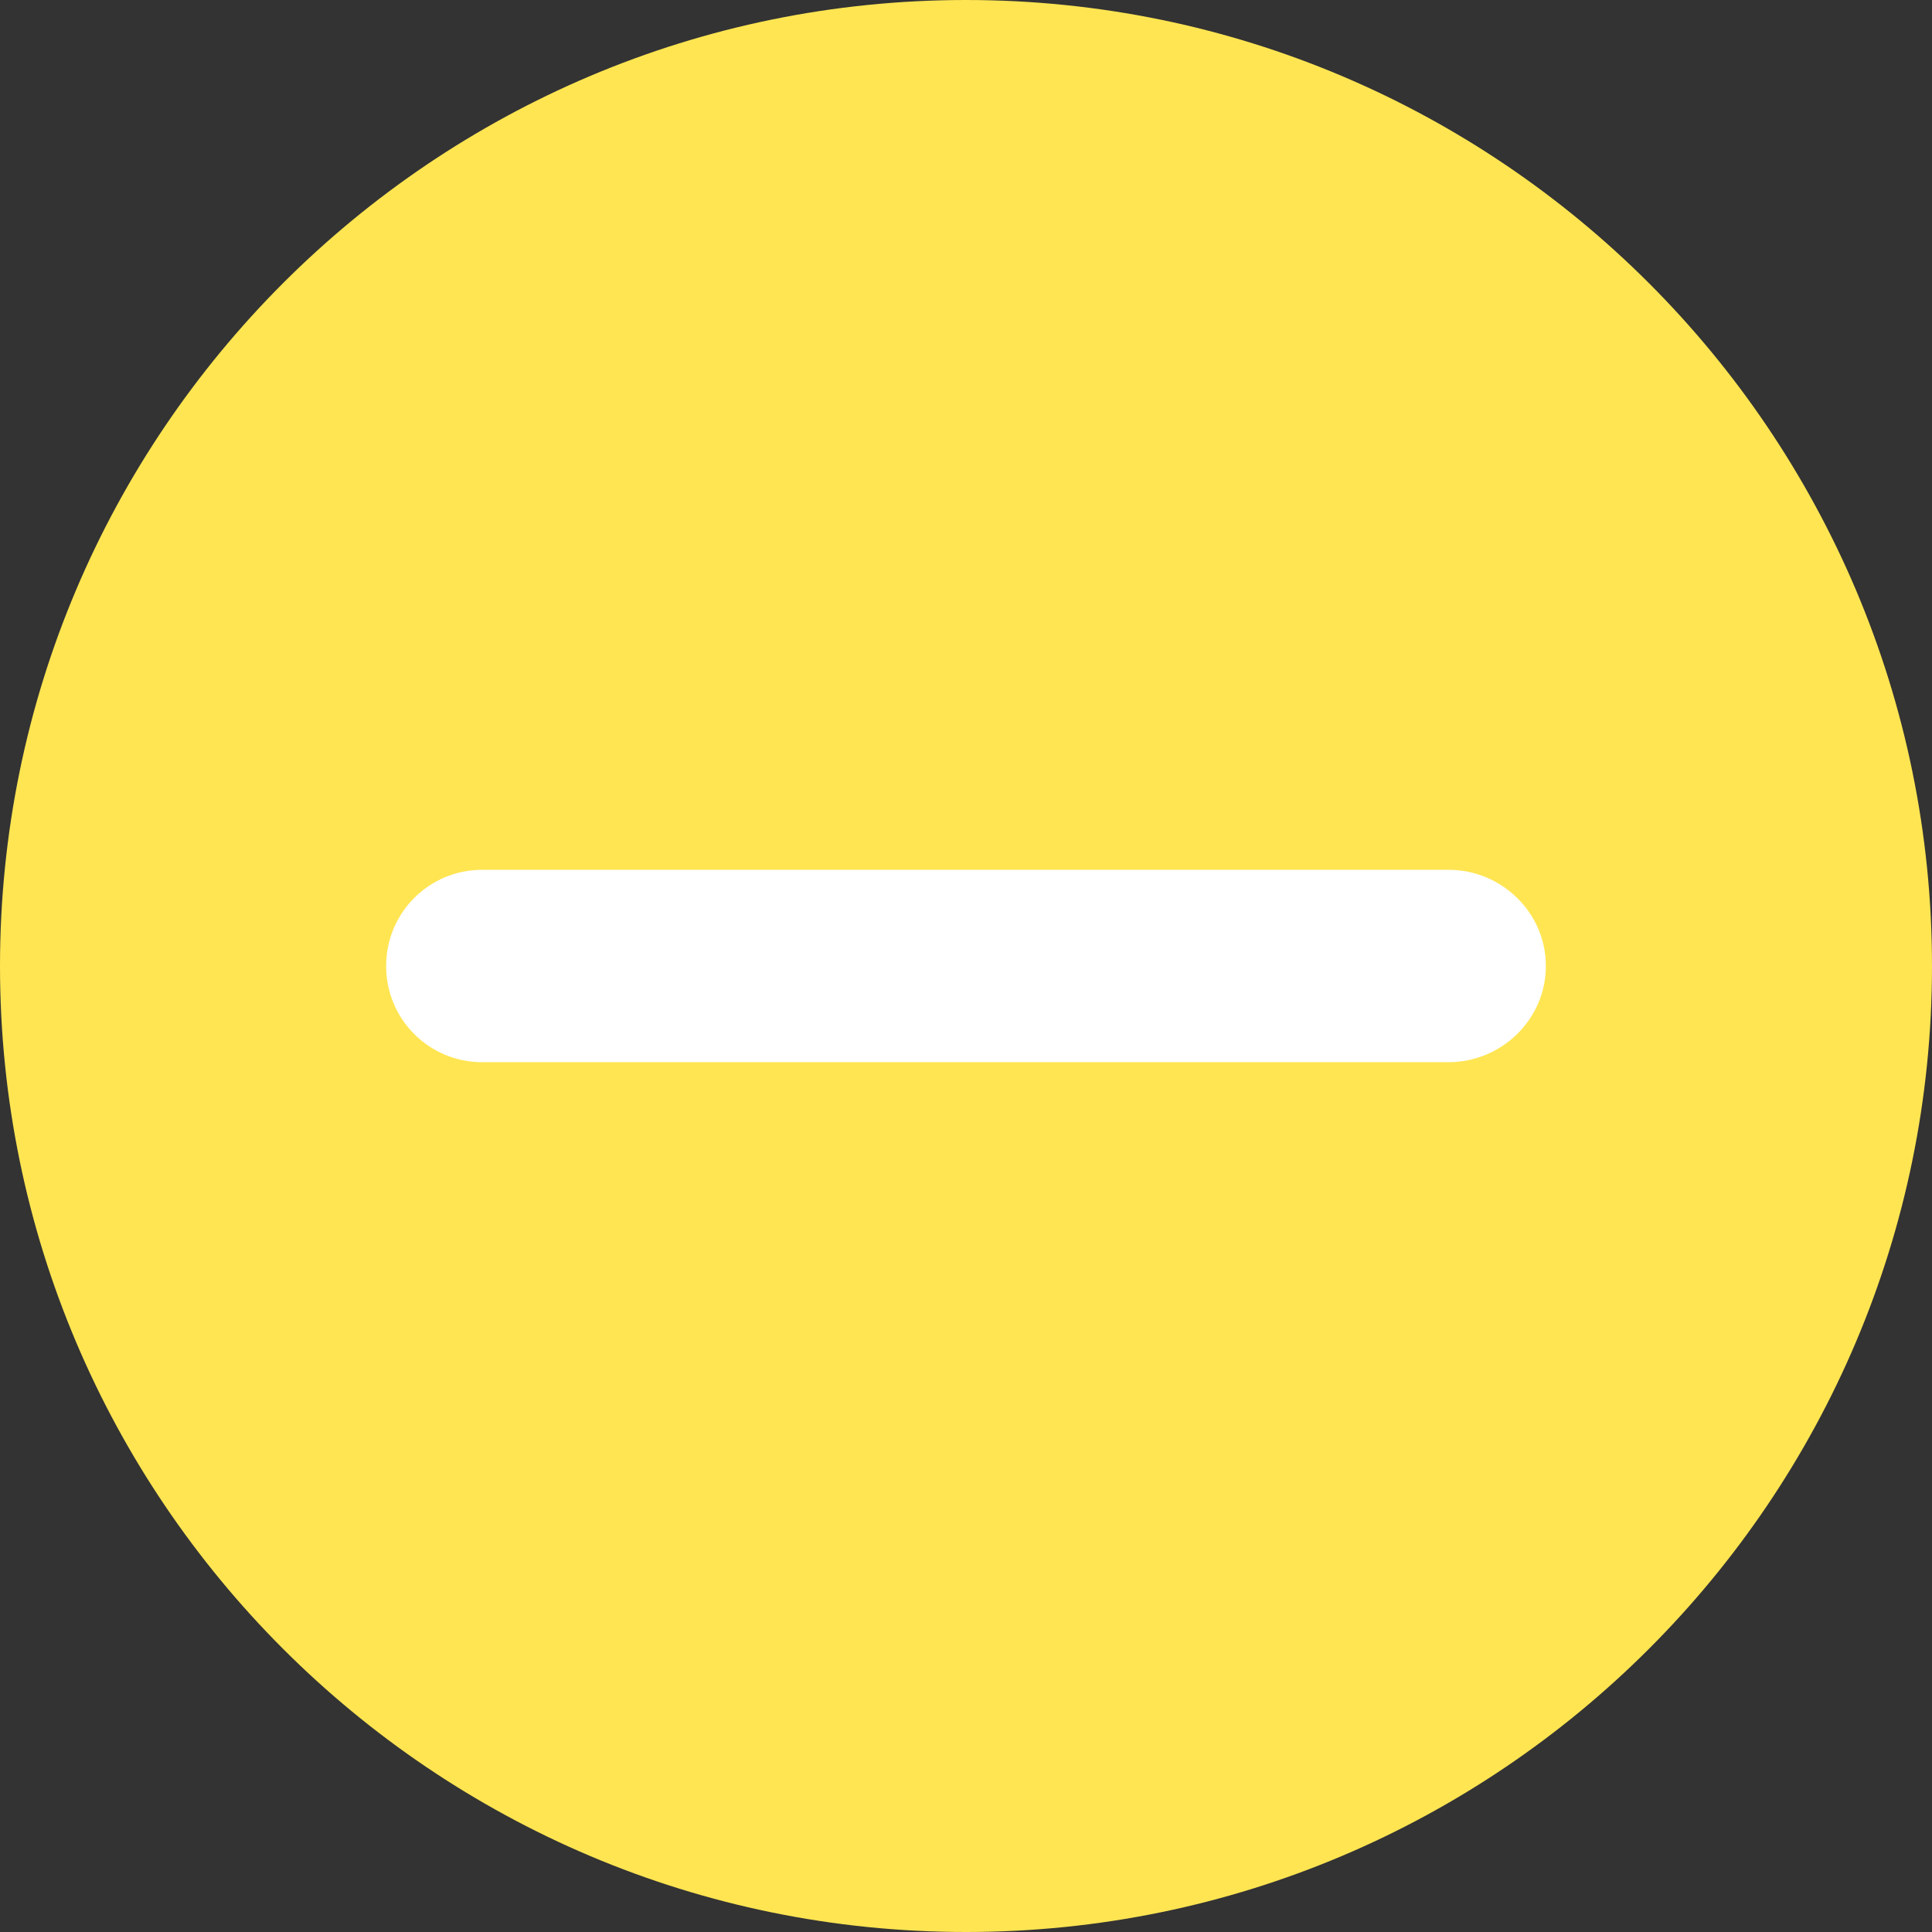 <?xml version="1.0" encoding="UTF-8"?>
<!DOCTYPE svg PUBLIC "-//W3C//DTD SVG 1.1//EN" "http://www.w3.org/Graphics/SVG/1.1/DTD/svg11.dtd">
<!-- Creator: CorelDRAW 2018 (64-Bit) -->
<svg xmlns="http://www.w3.org/2000/svg" xml:space="preserve" width="40px" height="40px" version="1.1" style="shape-rendering:geometricPrecision; text-rendering:geometricPrecision; image-rendering:optimizeQuality; fill-rule:evenodd; clip-rule:evenodd"
viewBox="0 0 1.486 1.486"
 xmlns:xlink="http://www.w3.org/1999/xlink">
 <rect x="0" y="0" width="1.486" height="1.486" fill="#333333" stroke="none"/>
 <defs>
  <style type="text/css">
   <![CDATA[
    .fil0 {fill:#FFE552}
    .fil1 {fill:white;fill-rule:nonzero}
   ]]>
  </style>
 </defs>
 <g id="Layer_x0020_1">
  <g id="_1288536932144">
   <path class="fil0" d="M0.743 0c0.41,0 0.743,0.333 0.743,0.743 0,0.41 -0.333,0.743 -0.743,0.743 -0.41,0 -0.743,-0.333 -0.743,-0.743 0,-0.41 0.333,-0.743 0.743,-0.743z"/>
   <path class="fil1" d="M0.371 0.817c-0.041,0 -0.074,-0.033 -0.074,-0.074 0,-0.041 0.033,-0.074 0.074,-0.074l0.743 0c0.041,0 0.075,0.033 0.075,0.074 0,0.041 -0.034,0.074 -0.075,0.074l-0.743 0z"/>
  </g>
 </g>
</svg>
